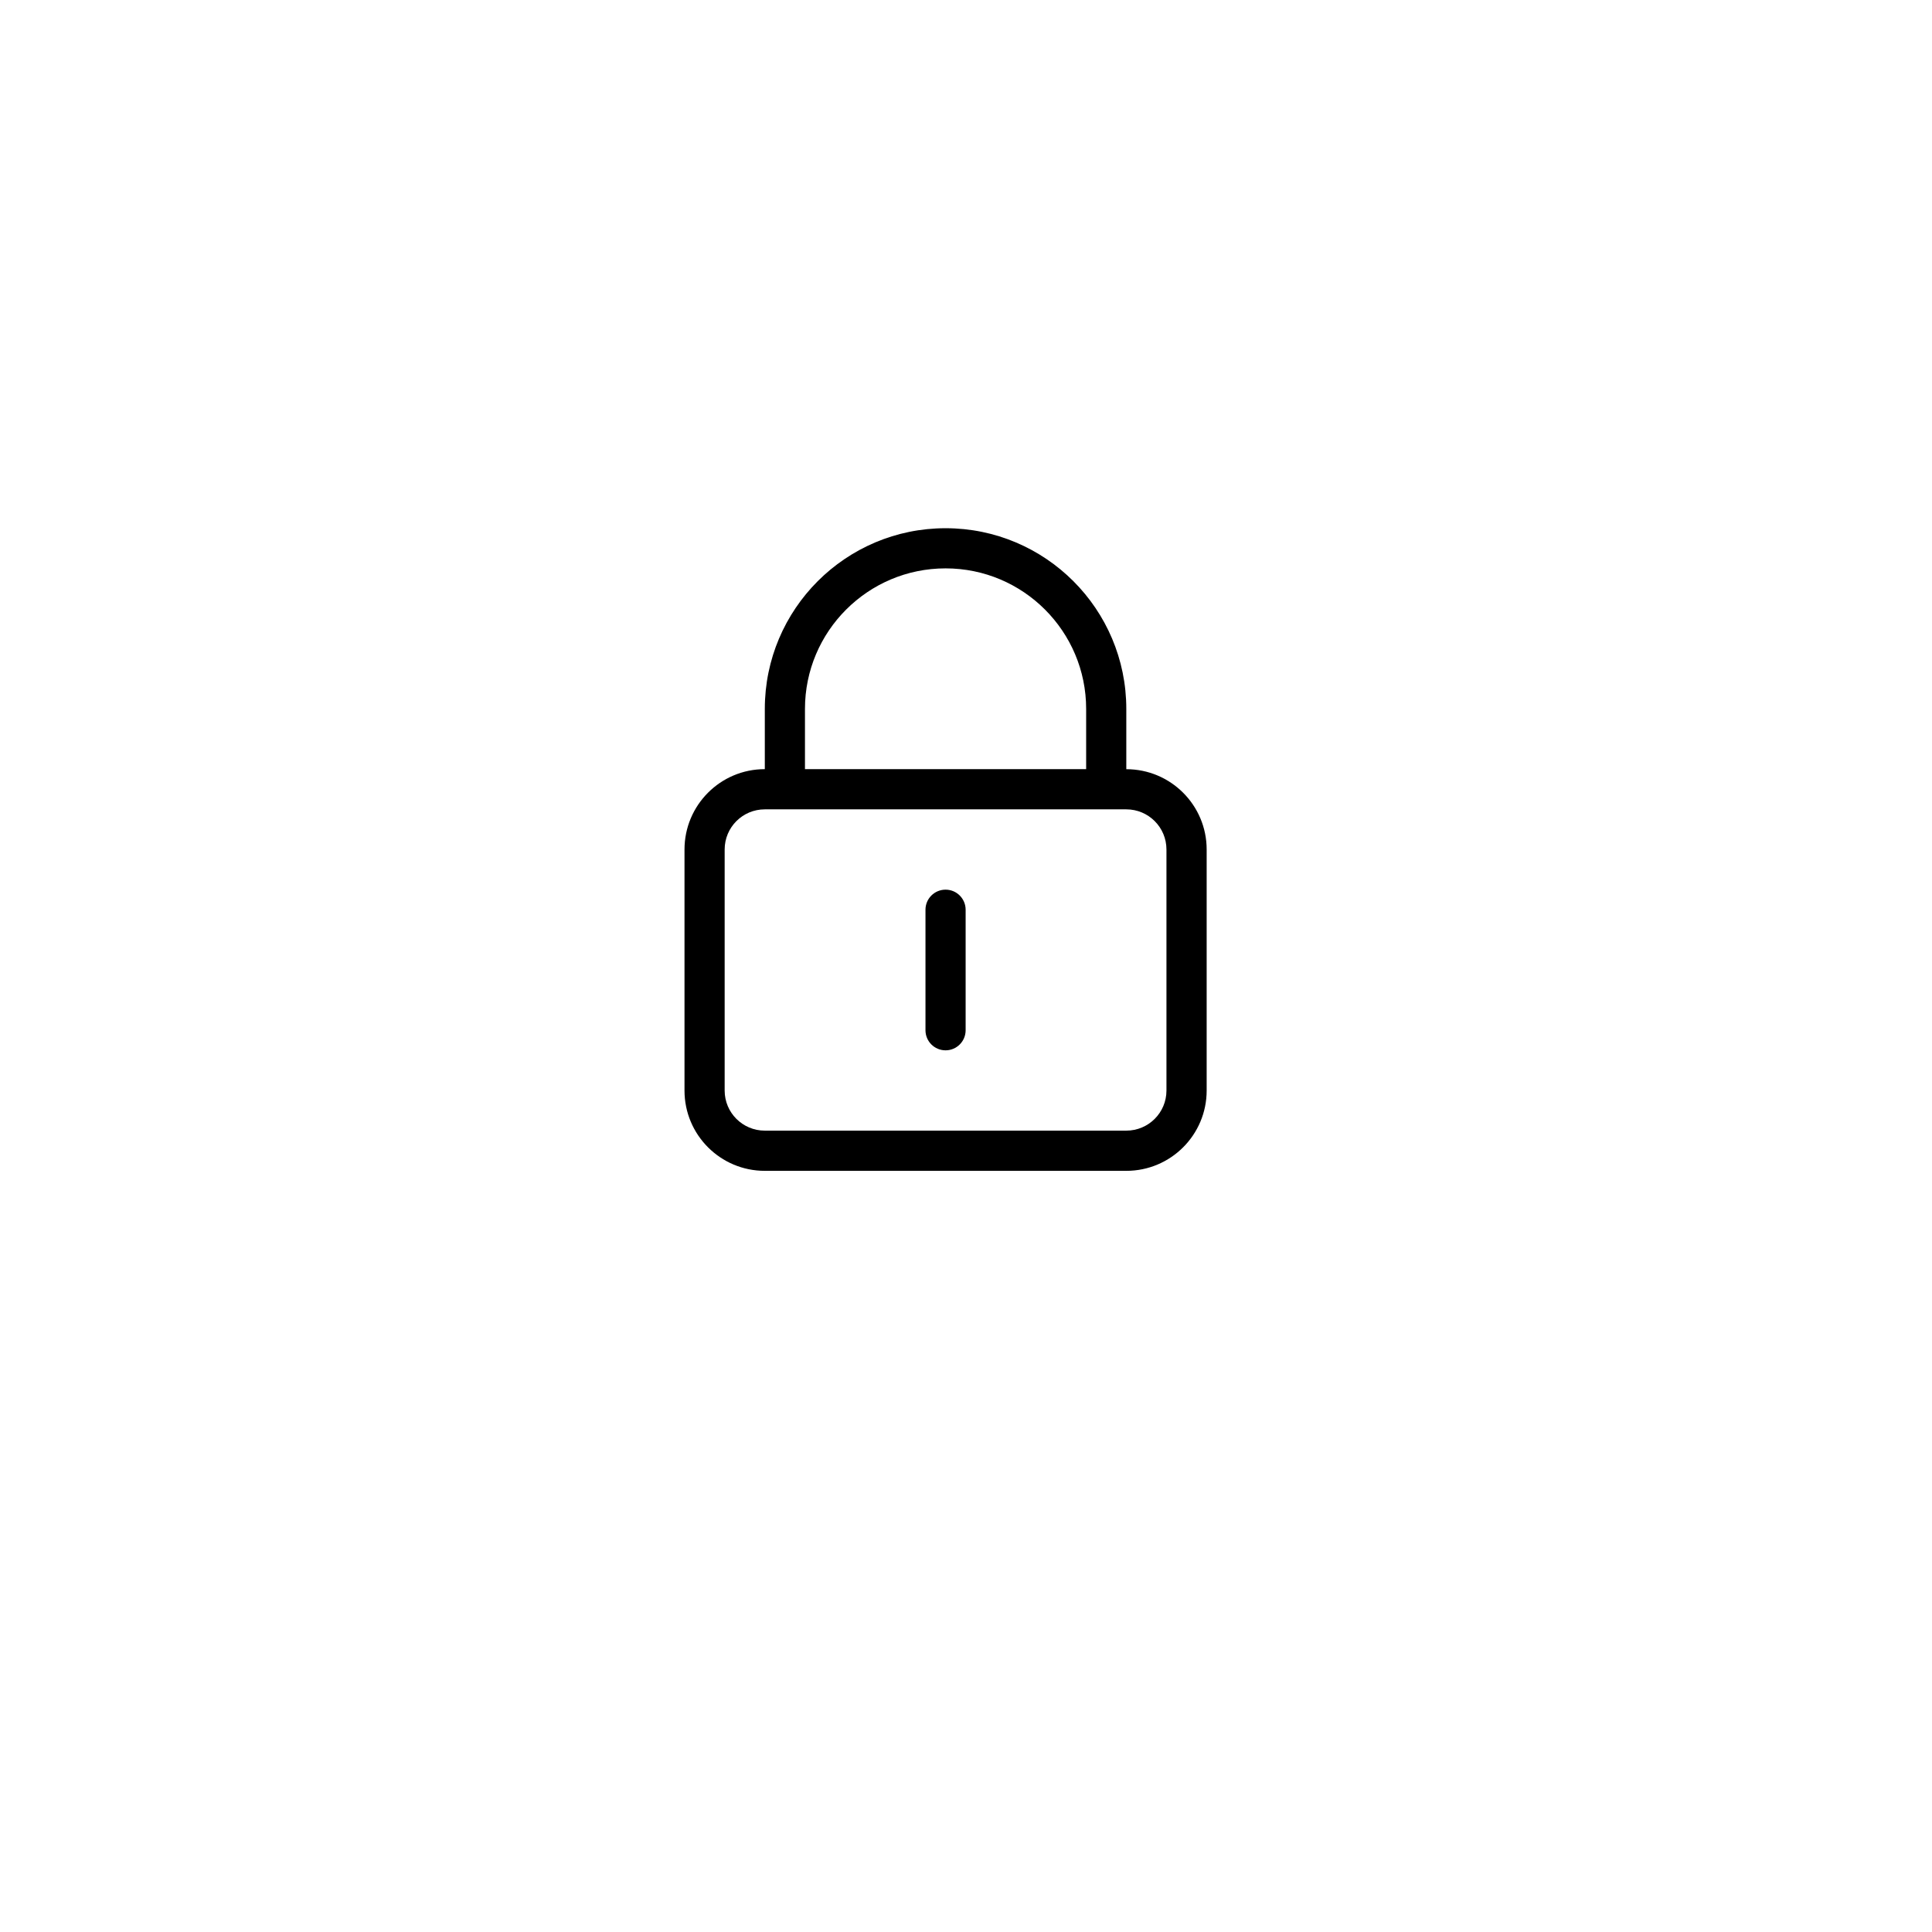 <svg width="20px" height="20px" viewBox="0 0 37 36" fill="none" xmlns="http://www.w3.org/2000/svg">
  <g filter="url(#filter0_d)">
    <circle cx="18.109" cy="16" r="14" fill="white"></circle>
  </g>
  <path fill-rule="evenodd" clip-rule="evenodd"
    d="M21.57 21.923H14.647C13.797 21.923 13.109 21.234 13.109 20.385V15.769C13.109 14.92 13.797 14.23 14.647 14.23V13.077C14.647 11.166 16.197 9.616 18.109 9.616C20.02 9.616 21.57 11.166 21.57 13.077V14.231C22.42 14.231 23.109 14.92 23.109 15.769V20.385C23.109 21.234 22.42 21.923 21.57 21.923ZM20.801 13.077C20.801 11.591 19.596 10.385 18.109 10.385C16.622 10.385 15.416 11.591 15.416 13.077V14.23H20.801V13.077ZM22.339 15.769C22.339 15.344 21.995 15 21.57 15H14.647C14.222 15 13.878 15.344 13.878 15.769V20.385C13.878 20.809 14.222 21.153 14.647 21.153H21.57C21.995 21.153 22.339 20.809 22.339 20.385V15.769ZM18.109 19.615C17.896 19.615 17.724 19.443 17.724 19.23V16.923C17.724 16.71 17.896 16.538 18.109 16.538C18.321 16.538 18.493 16.71 18.493 16.923V19.23C18.493 19.443 18.321 19.615 18.109 19.615Z"
    fill="black"></path>
  <defs>
    <filter id="filter0_d" x="0.109" y="0" width="36" height="36" filterUnits="userSpaceOnUse"
      color-interpolation-filters="sRGB">
      <feFlood flood-opacity="0" result="BackgroundImageFix"></feFlood>
      <feColorMatrix in="SourceAlpha" type="matrix" values="0 0 0 0 0 0 0 0 0 0 0 0 0 0 0 0 0 0 127 0"></feColorMatrix>
      <feOffset dy="2"></feOffset>
      <feGaussianBlur stdDeviation="2"></feGaussianBlur>
      <feColorMatrix type="matrix" values="0 0 0 0 0 0 0 0 0 0 0 0 0 0 0 0 0 0 0.12 0"></feColorMatrix>
      <feBlend mode="normal" in2="BackgroundImageFix" result="effect1_dropShadow"></feBlend>
      <feBlend mode="normal" in="SourceGraphic" in2="effect1_dropShadow" result="shape"></feBlend>
    </filter>
  </defs>
</svg>
